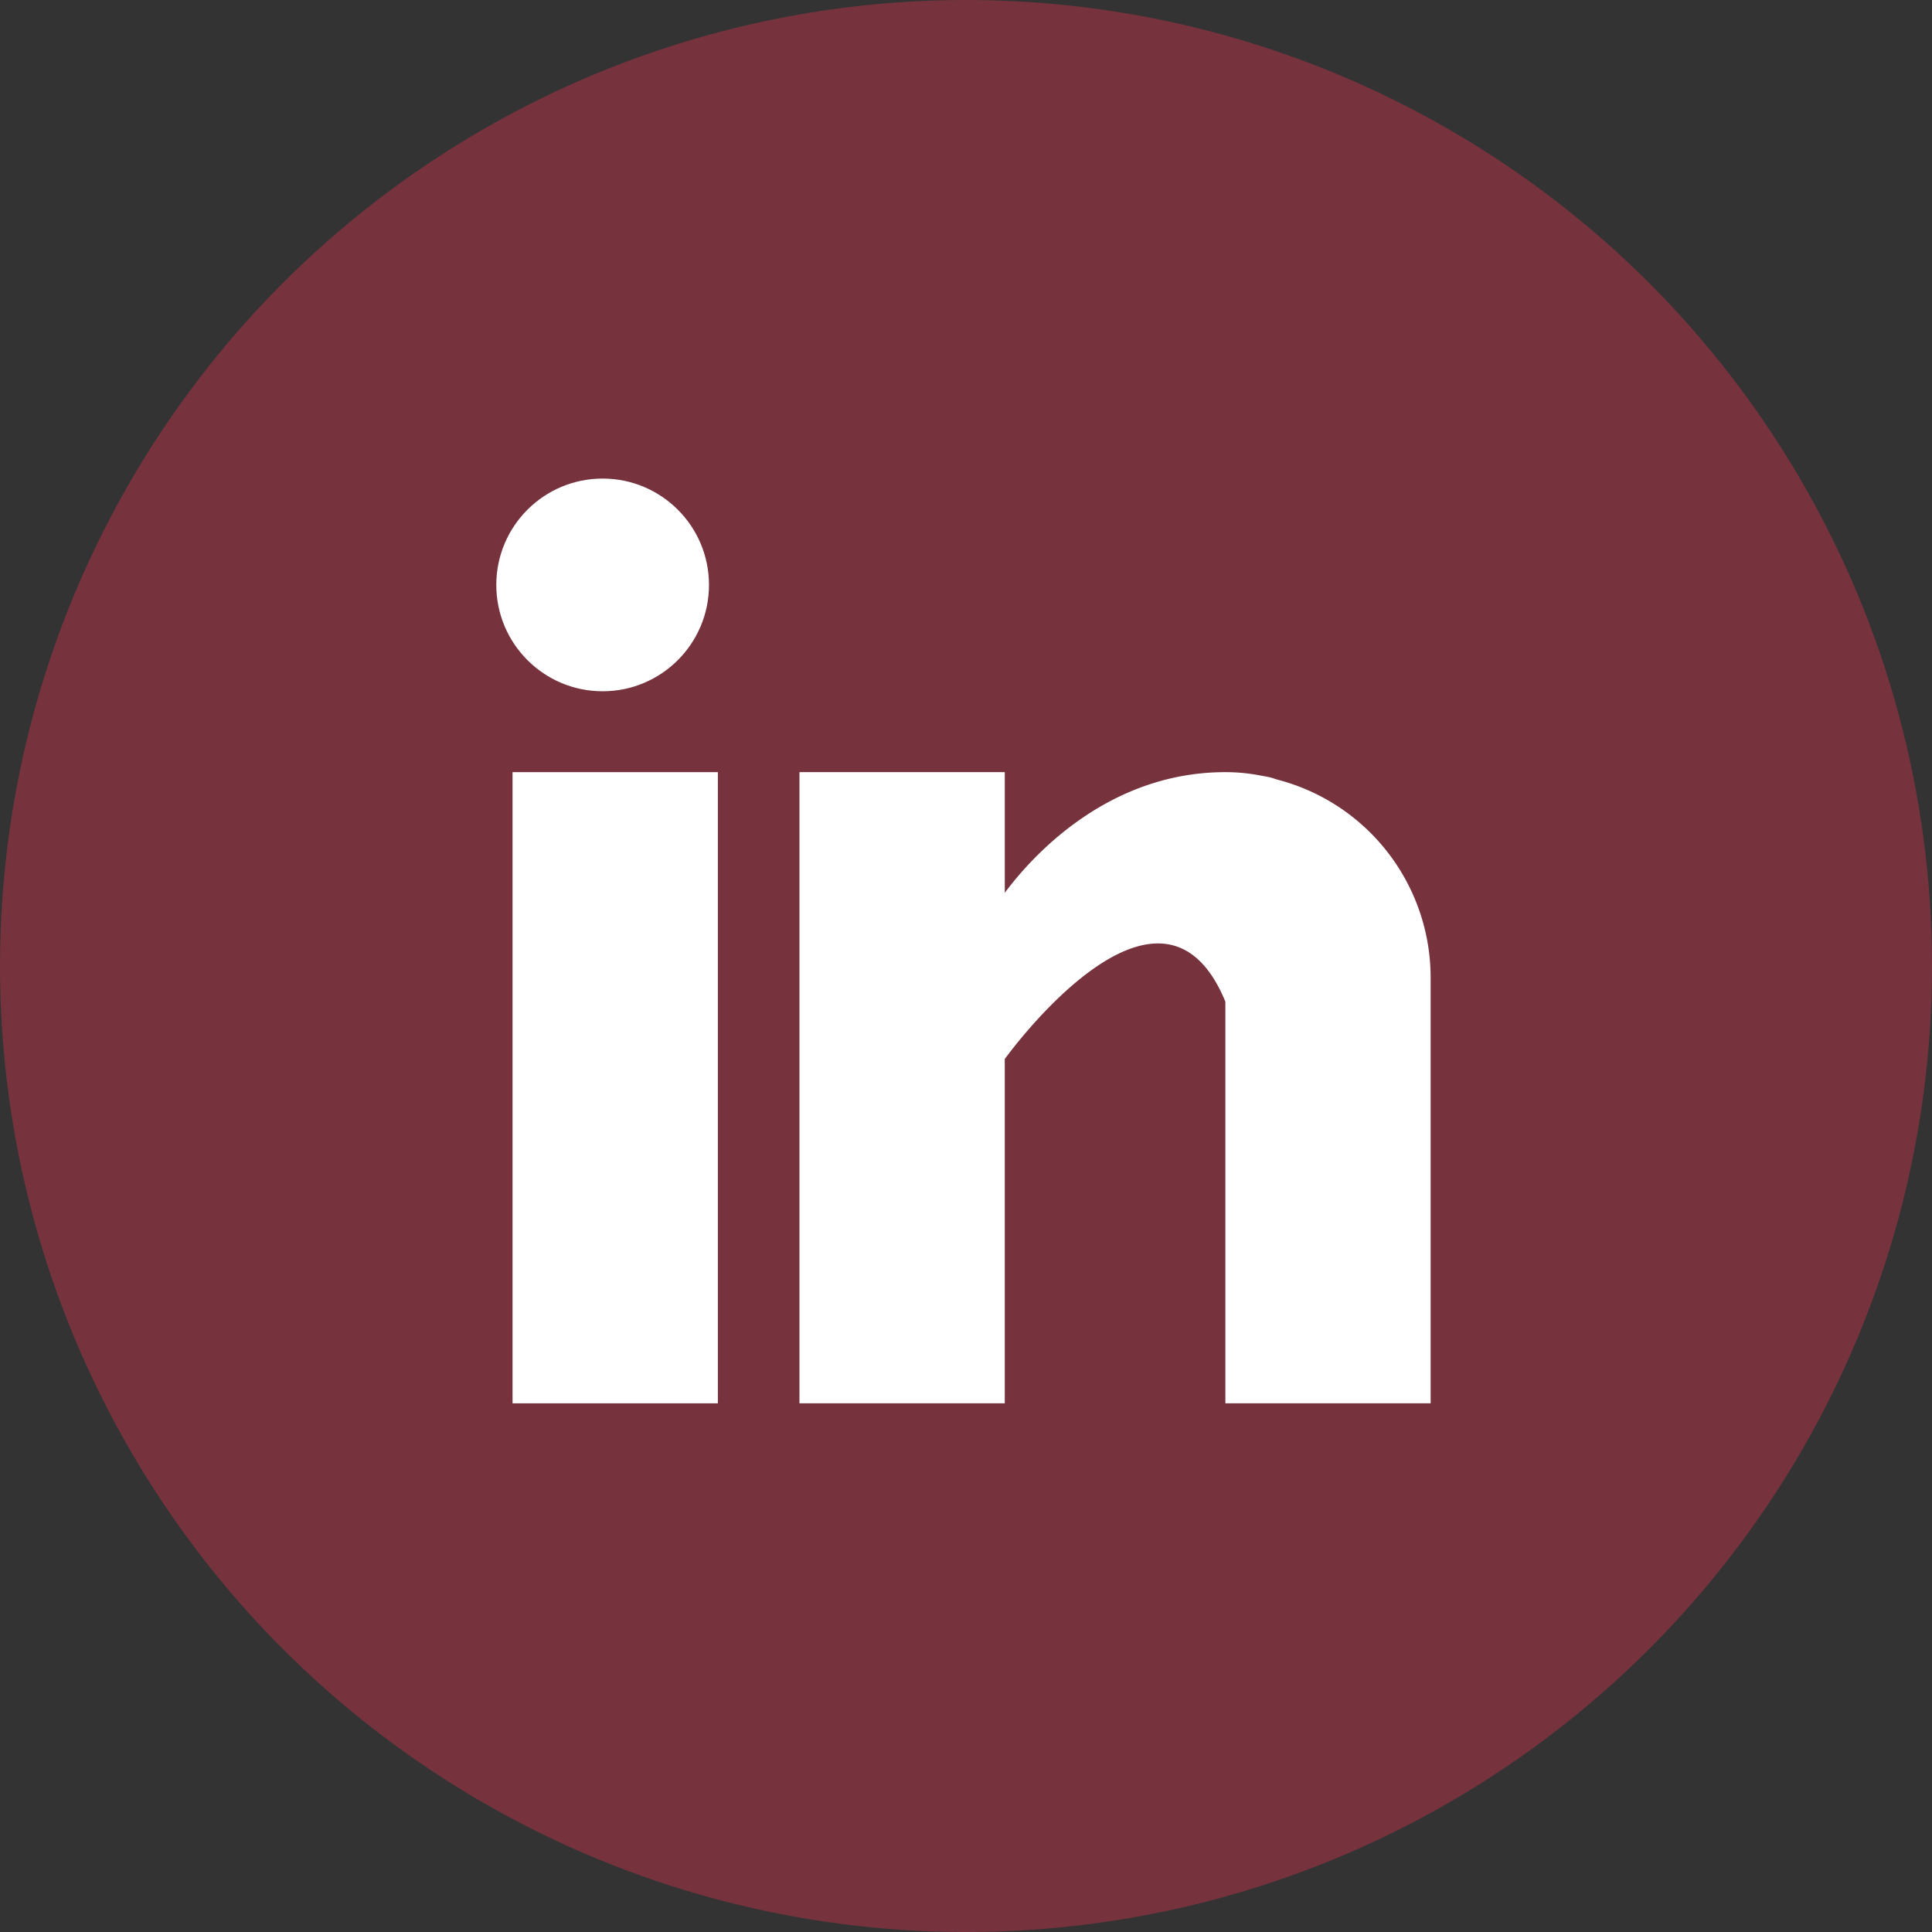 <svg id="Component_2_1" data-name="Component 2 – 1" xmlns="http://www.w3.org/2000/svg" width="109" height="109" viewBox="0 0 109 109">
  <rect x="0" y="0" width="109" height="109" fill="#333333" stroke="none"/>
  <circle id="Ellipse_3" data-name="Ellipse 3" cx="54.5" cy="54.5" r="54.5" fill="rgba(219,50,78,0.4)"/>
  <g id="linkedin" transform="translate(28.474 27.138)">
    <g id="Group_9" data-name="Group 9" transform="translate(0.443 16.425)">
      <g id="Group_8" data-name="Group 8">
        <rect id="Rectangle_13" data-name="Rectangle 13" width="11.583" height="35.61" fill="#fff"/>
      </g>
    </g>
    <g id="Group_11" data-name="Group 11" transform="translate(16.63 16.425)">
      <g id="Group_10" data-name="Group 10">
        <path id="Path_6" data-name="Path 6" d="M186.947,160.418c-.123-.039-.24-.081-.369-.117-.155-.036-.311-.065-.469-.091a10.381,10.381,0,0,0-2.078-.21c-6.753,0-11.036,4.911-12.447,6.808V160H160v35.61h11.583V176.186s8.753-12.191,12.447-3.237V195.61h11.58V171.58A11.549,11.549,0,0,0,186.947,160.418Z" transform="translate(-160 -160)" fill="#fff"/>
      </g>
    </g>
    <g id="Group_13" data-name="Group 13" transform="translate(0 0)">
      <g id="Group_12" data-name="Group 12">
        <circle id="Ellipse_2" data-name="Ellipse 2" cx="6" cy="6" r="6" transform="translate(-0.474 -0.138)" fill="#fff"/>
      </g>
    </g>
  </g>
</svg>
